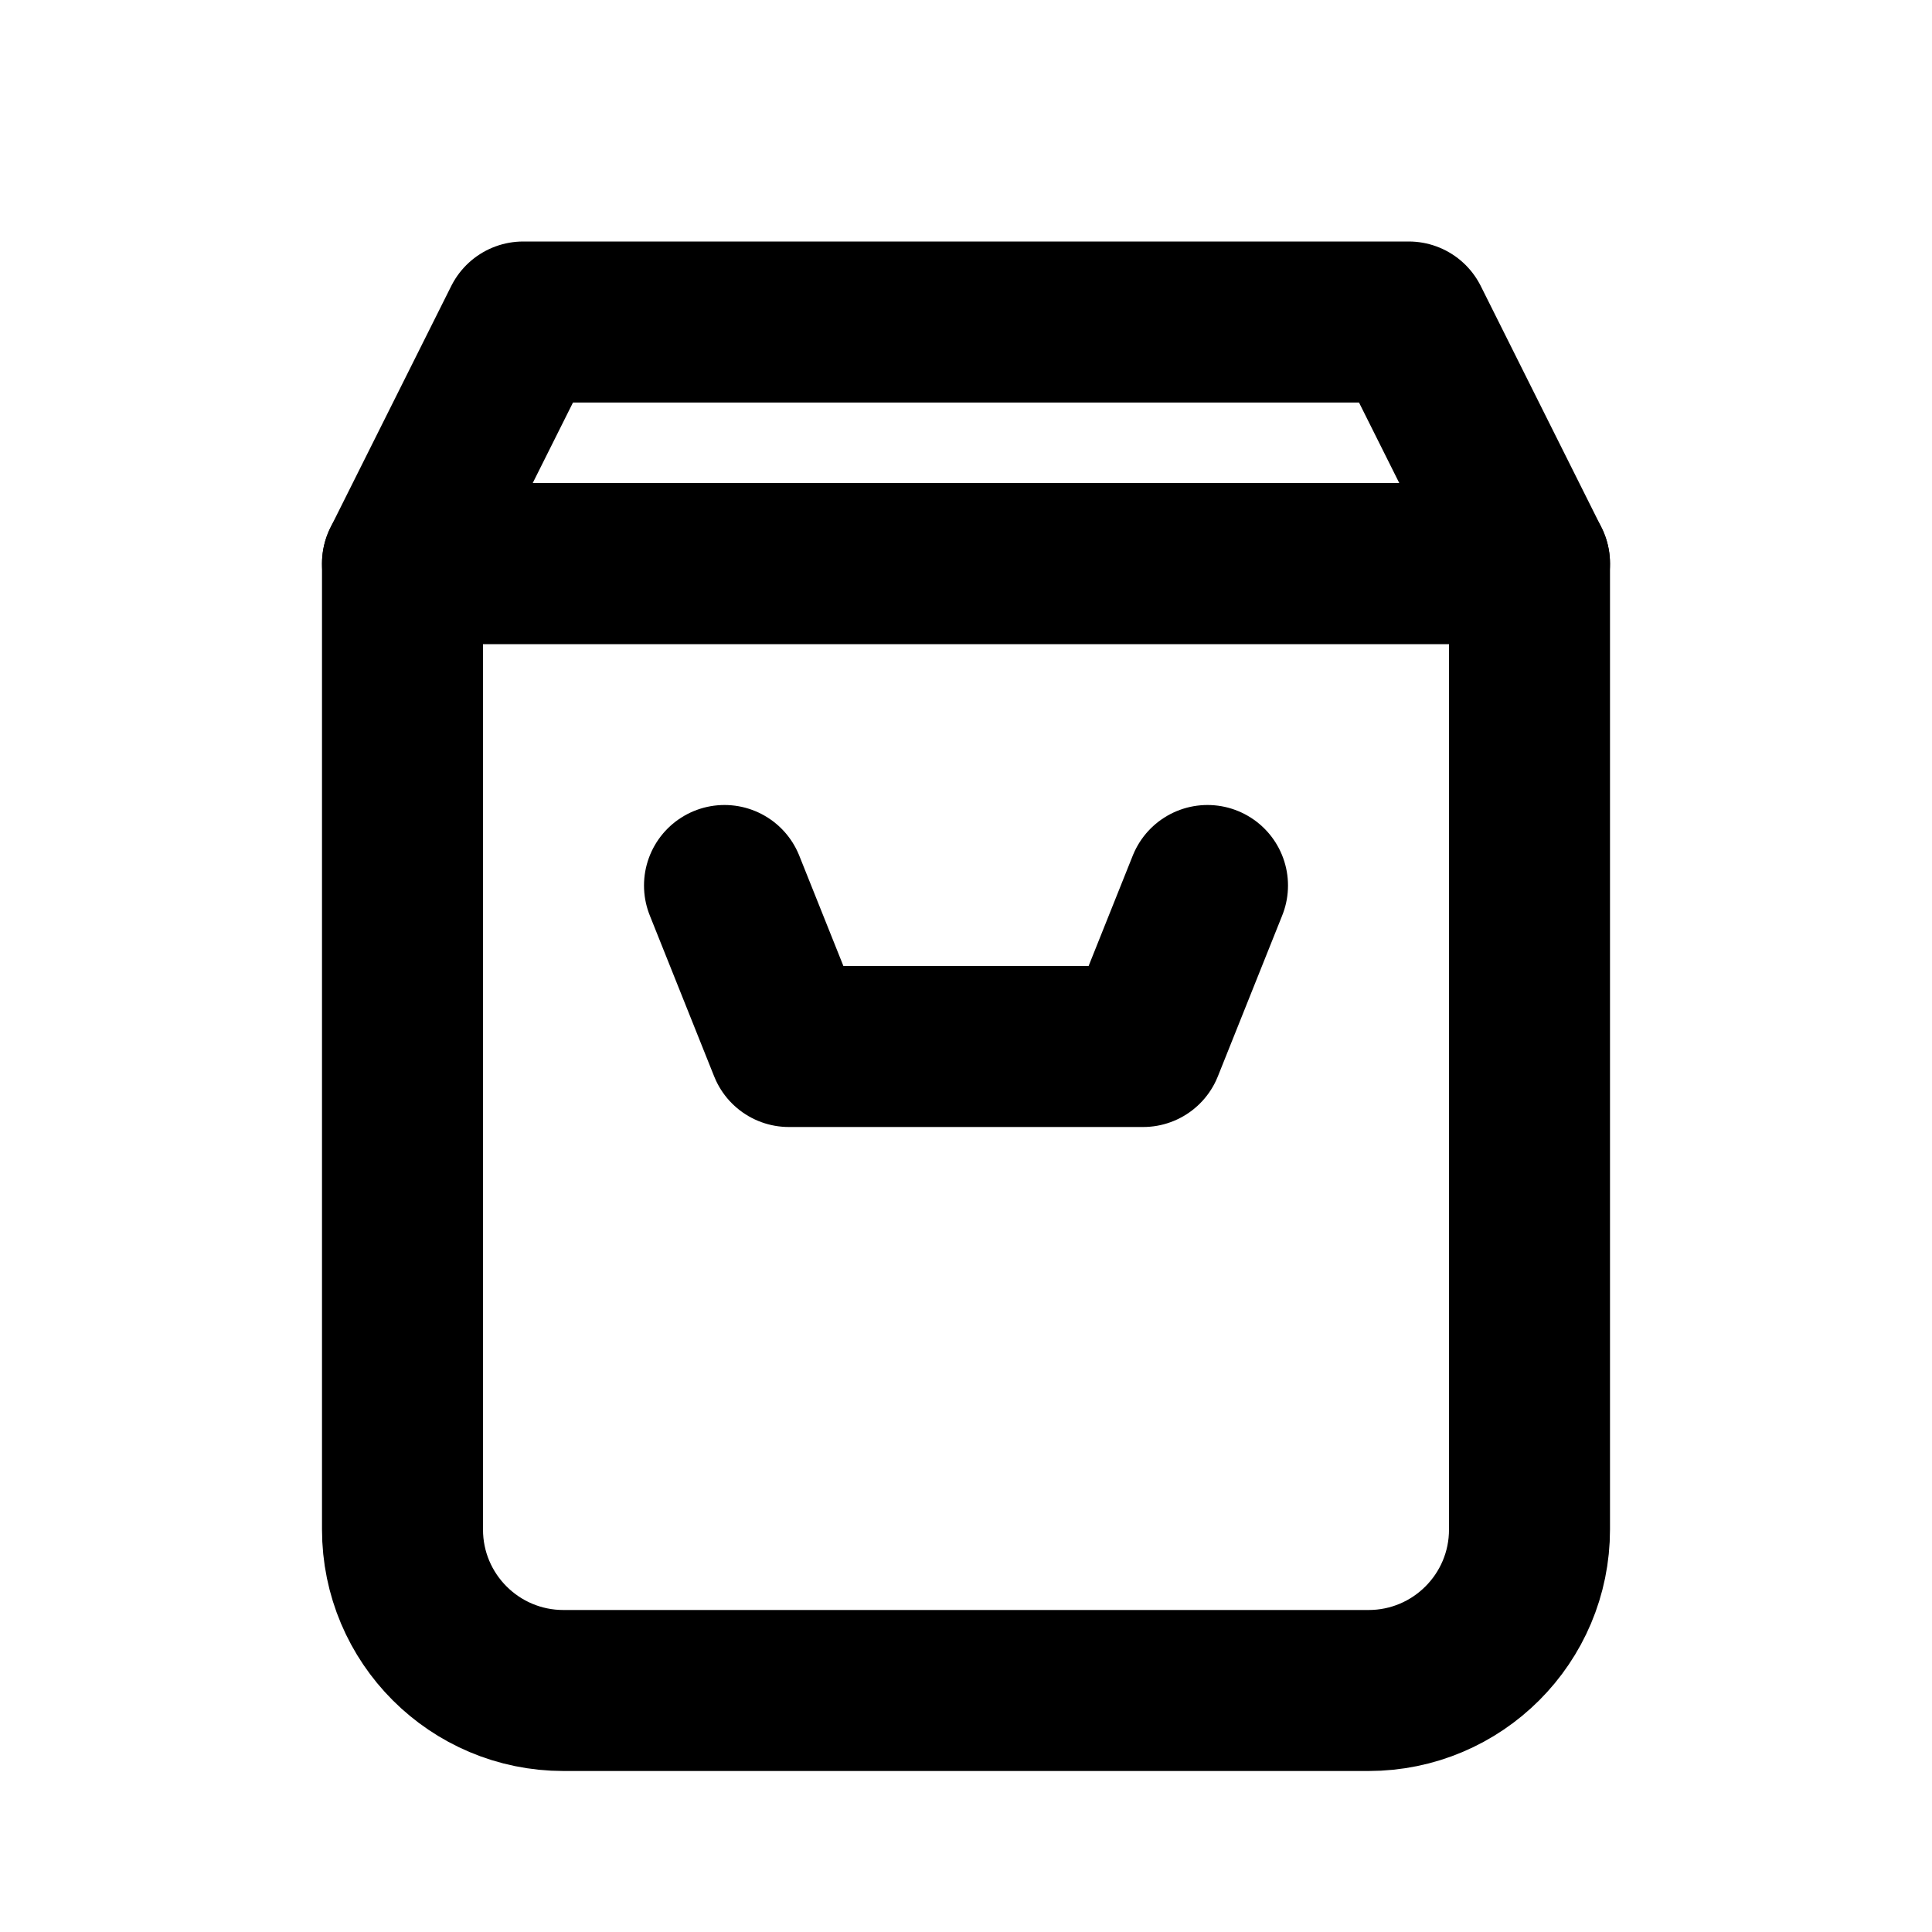 <svg xmlns="http://www.w3.org/2000/svg" width="24" height="24" viewBox="0 0 24 24" fill="none" stroke="currentColor" stroke-width="2" stroke-linecap="round" stroke-linejoin="round" class="hicon hicon-bag-3"><path d="M5 7H19V19C19 20.105 18.105 21 17 21H7C5.895 21 5 20.105 5 19V7Z" stroke="currentColor" stroke-width="2" stroke-linecap="round" stroke-linejoin="round"></path><path d="M17.5 4H6.5L5 7H19L17.5 4Z" stroke="currentColor" stroke-width="2" stroke-linecap="round" stroke-linejoin="round"></path><path d="M15 11L14.2 13L9.8 13L9 11" stroke="currentColor" stroke-width="2" stroke-linecap="round" stroke-linejoin="round"></path></svg>